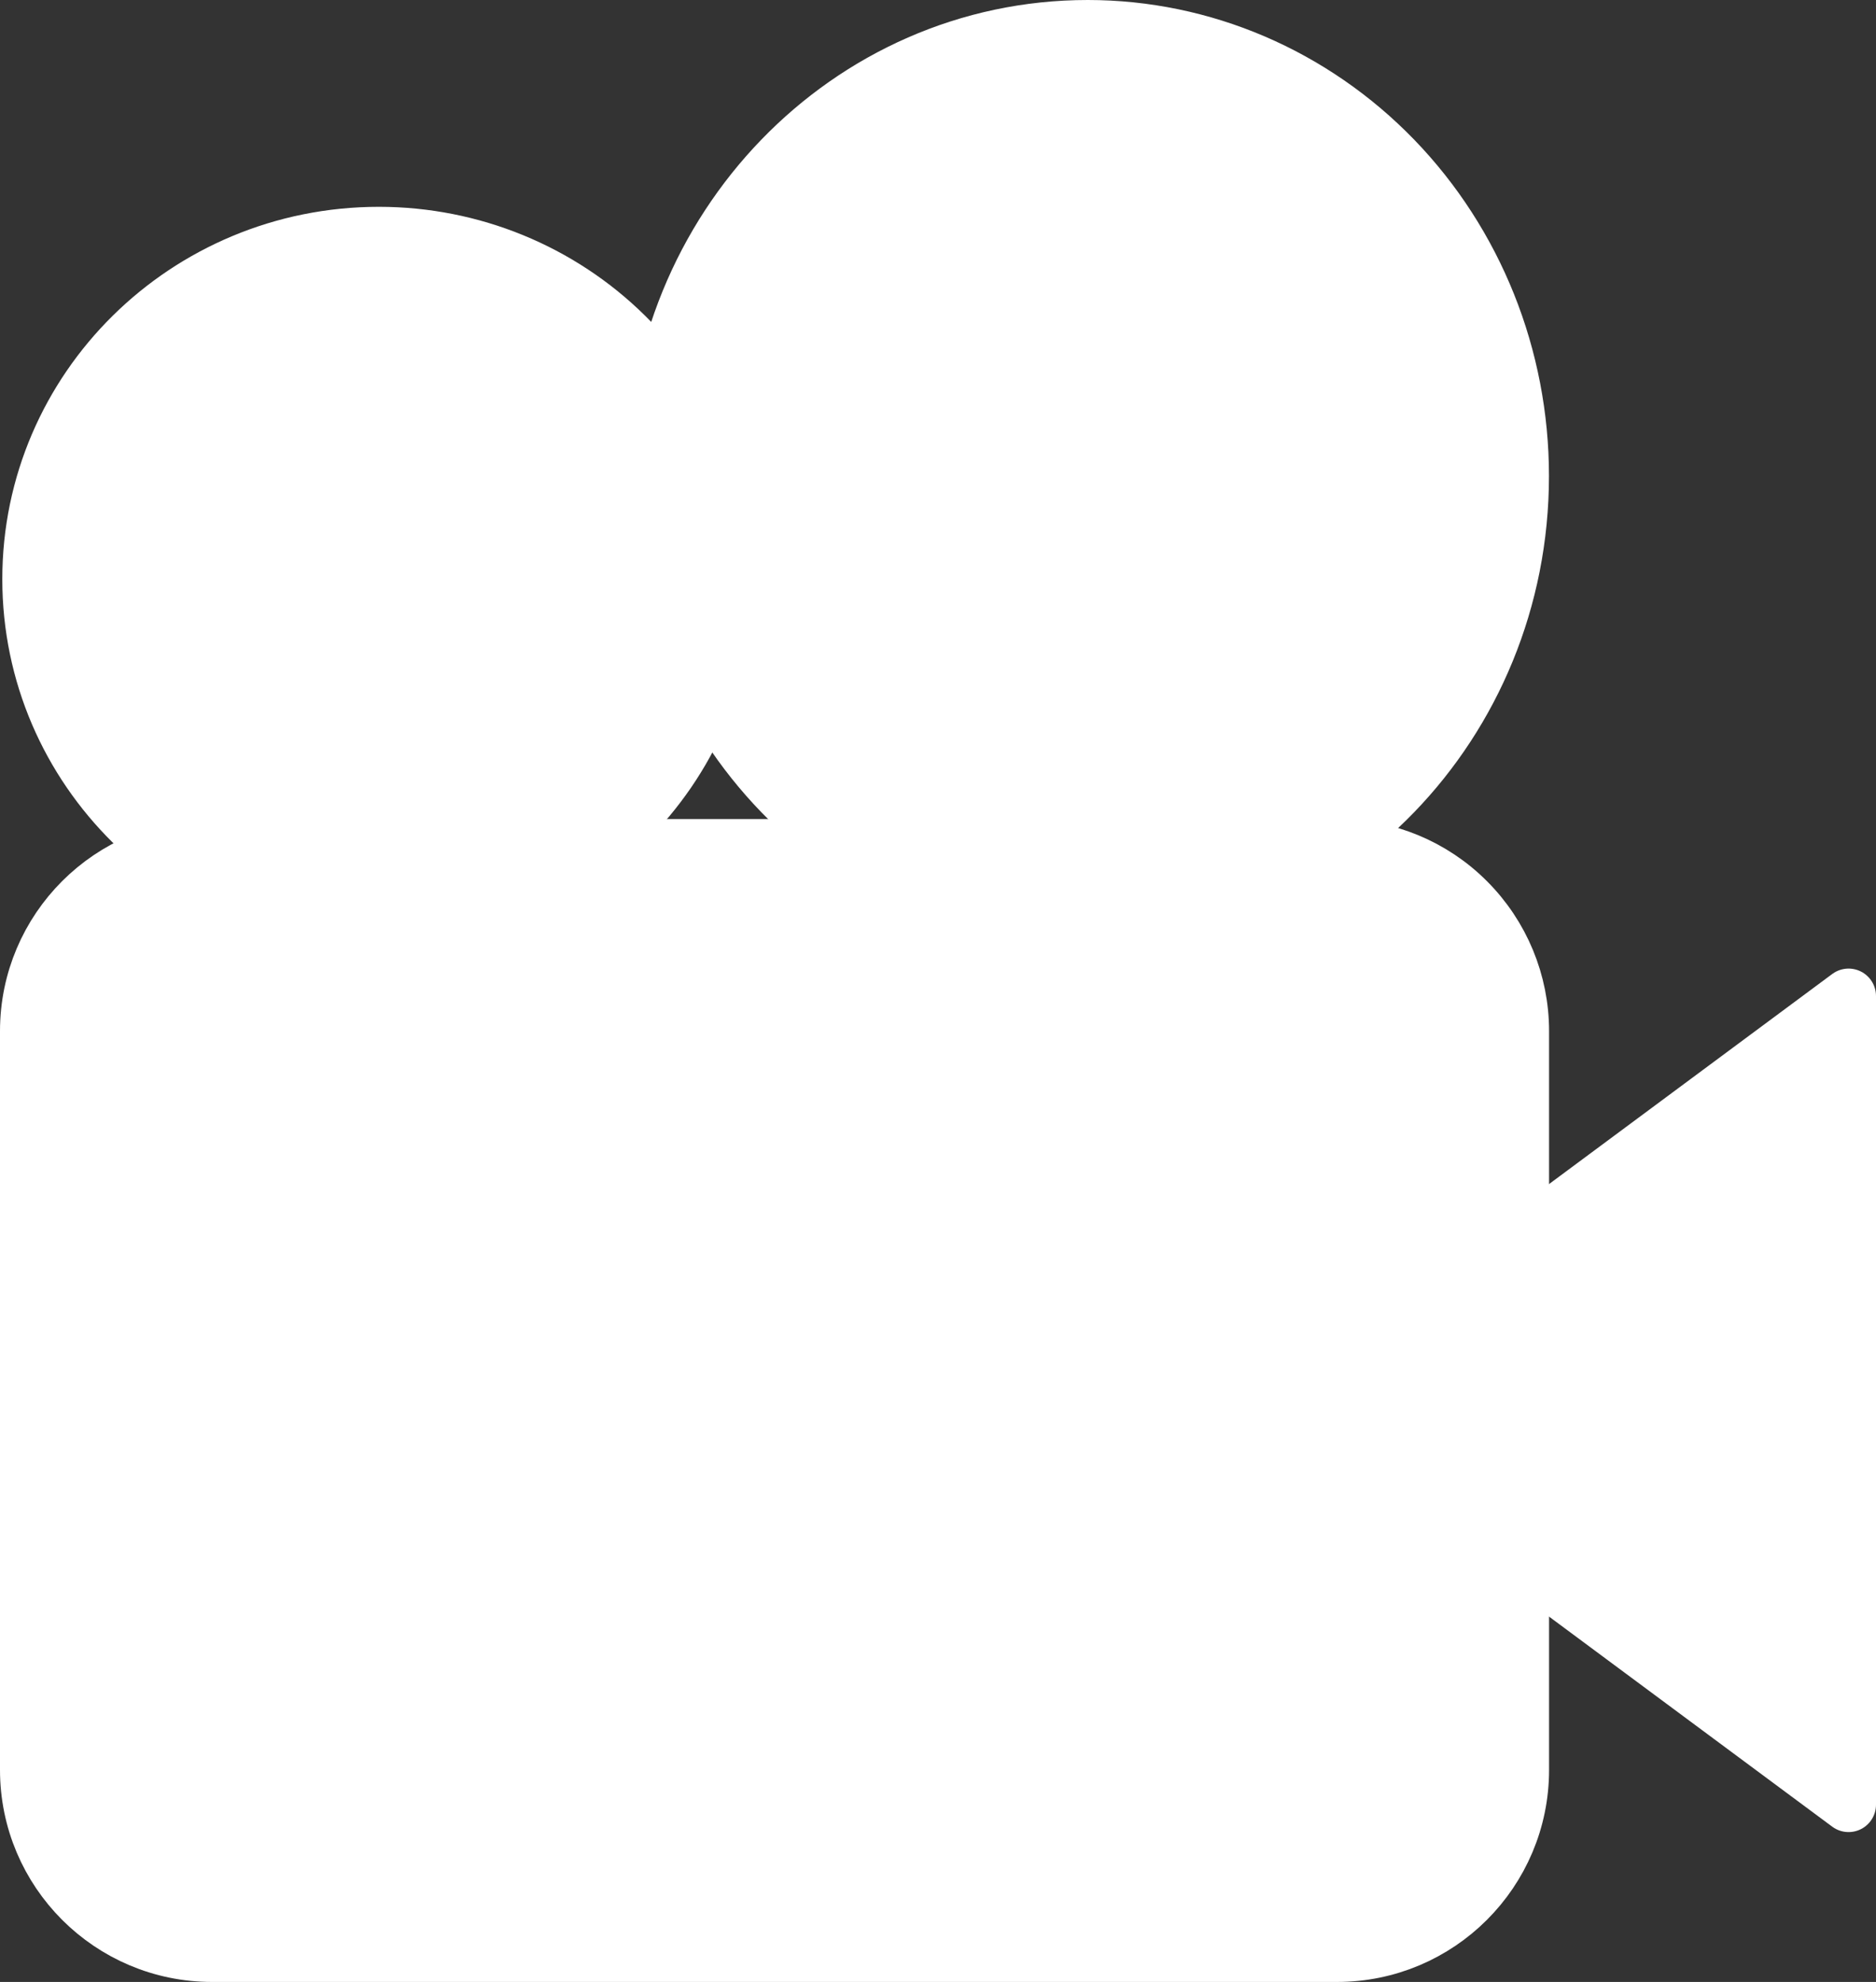<svg version="1.1" xmlns="http://www.w3.org/2000/svg" xmlns:xlink="http://www.w3.org/1999/xlink" width="17.1" height="18.064" viewBox="0,0,17.1,18.064"><rect x="0" y="0" width="17.1" height="18.064" fill="#333333" stroke="none"/><g transform="translate(-231.448,-170.97)"><g data-paper-data="{&quot;isPaintingLayer&quot;:true}" fill-rule="evenodd" stroke-miterlimit="10" stroke-dasharray="" stroke-dashoffset="0" style="mix-blend-mode: normal"><path d="M231.698,180.368c0,-0.93 0.754,-1.683 1.683,-1.683h10.254c0.446,0 0.875,0.177 1.19,0.493c0.316,0.316 0.493,0.744 0.493,1.19v6.733c0,0.93 -0.754,1.683 -1.683,1.683h-10.254c-0.93,0 -1.683,-0.754 -1.683,-1.683z" fill="#ffffff" stroke="none" stroke-width="1" stroke-linecap="square" stroke-linejoin="miter"/><path d="M231.698,180.368c0,-0.93 0.754,-1.683 1.683,-1.683h10.254c0.446,0 0.875,0.177 1.19,0.493c0.316,0.316 0.493,0.744 0.493,1.19v6.733c0,0.93 -0.754,1.683 -1.683,1.683h-10.254c-0.93,0 -1.683,-0.754 -1.683,-1.683z" fill="none" stroke="#ffffff" stroke-width="0.5" stroke-linecap="butt" stroke-linejoin="round"/><path d="M231.698,176.248c0,-1.736 1.425,-3.143 3.183,-3.143c0.844,0 1.654,0.331 2.251,0.921c0.597,0.589 0.932,1.389 0.932,2.223c0,1.736 -1.425,3.143 -3.183,3.143c-1.758,0 -3.183,-1.407 -3.183,-3.143z" fill="#ffffff" stroke="none" stroke-width="1" stroke-linecap="square" stroke-linejoin="miter"/><path d="M231.719,176.248c0,-1.736 1.425,-3.143 3.183,-3.143c0.844,0 1.654,0.331 2.251,0.921c0.597,0.589 0.932,1.389 0.932,2.223c0,1.736 -1.425,3.143 -3.183,3.143c-1.758,0 -3.183,-1.407 -3.183,-3.143z" fill="none" stroke="#ffffff" stroke-width="0.5" stroke-linecap="butt" stroke-linejoin="round"/><path d="M237.409,175.308c0,-2.258 1.77,-4.088 3.954,-4.088c1.049,0 2.054,0.431 2.796,1.197c0.742,0.767 1.158,1.806 1.158,2.891c0,2.258 -1.77,4.088 -3.954,4.088c-2.184,0 -3.954,-1.83 -3.954,-4.088z" fill="#ffffff" stroke="none" stroke-width="1" stroke-linecap="square" stroke-linejoin="miter"/><path d="M237.409,175.308c0,-2.258 1.77,-4.088 3.954,-4.088c1.049,0 2.054,0.431 2.796,1.197c0.742,0.767 1.158,1.806 1.158,2.891c0,2.258 -1.77,4.088 -3.954,4.088c-2.184,0 -3.954,-1.83 -3.954,-4.088z" fill="none" stroke="#ffffff" stroke-width="0.5" stroke-linecap="butt" stroke-linejoin="round"/><path d="M248.298,187.418l-4.968,-3.685l4.968,-3.685z" fill="#ffffff" stroke="none" stroke-width="1" stroke-linecap="square" stroke-linejoin="miter"/><path d="M248.298,187.418l-4.968,-3.685l4.968,-3.685z" fill="none" stroke="#ffffff" stroke-width="0.5" stroke-linecap="butt" stroke-linejoin="round"/></g></g></svg><!--rotationCenter:8.55150032043457:9.029999588012686-->